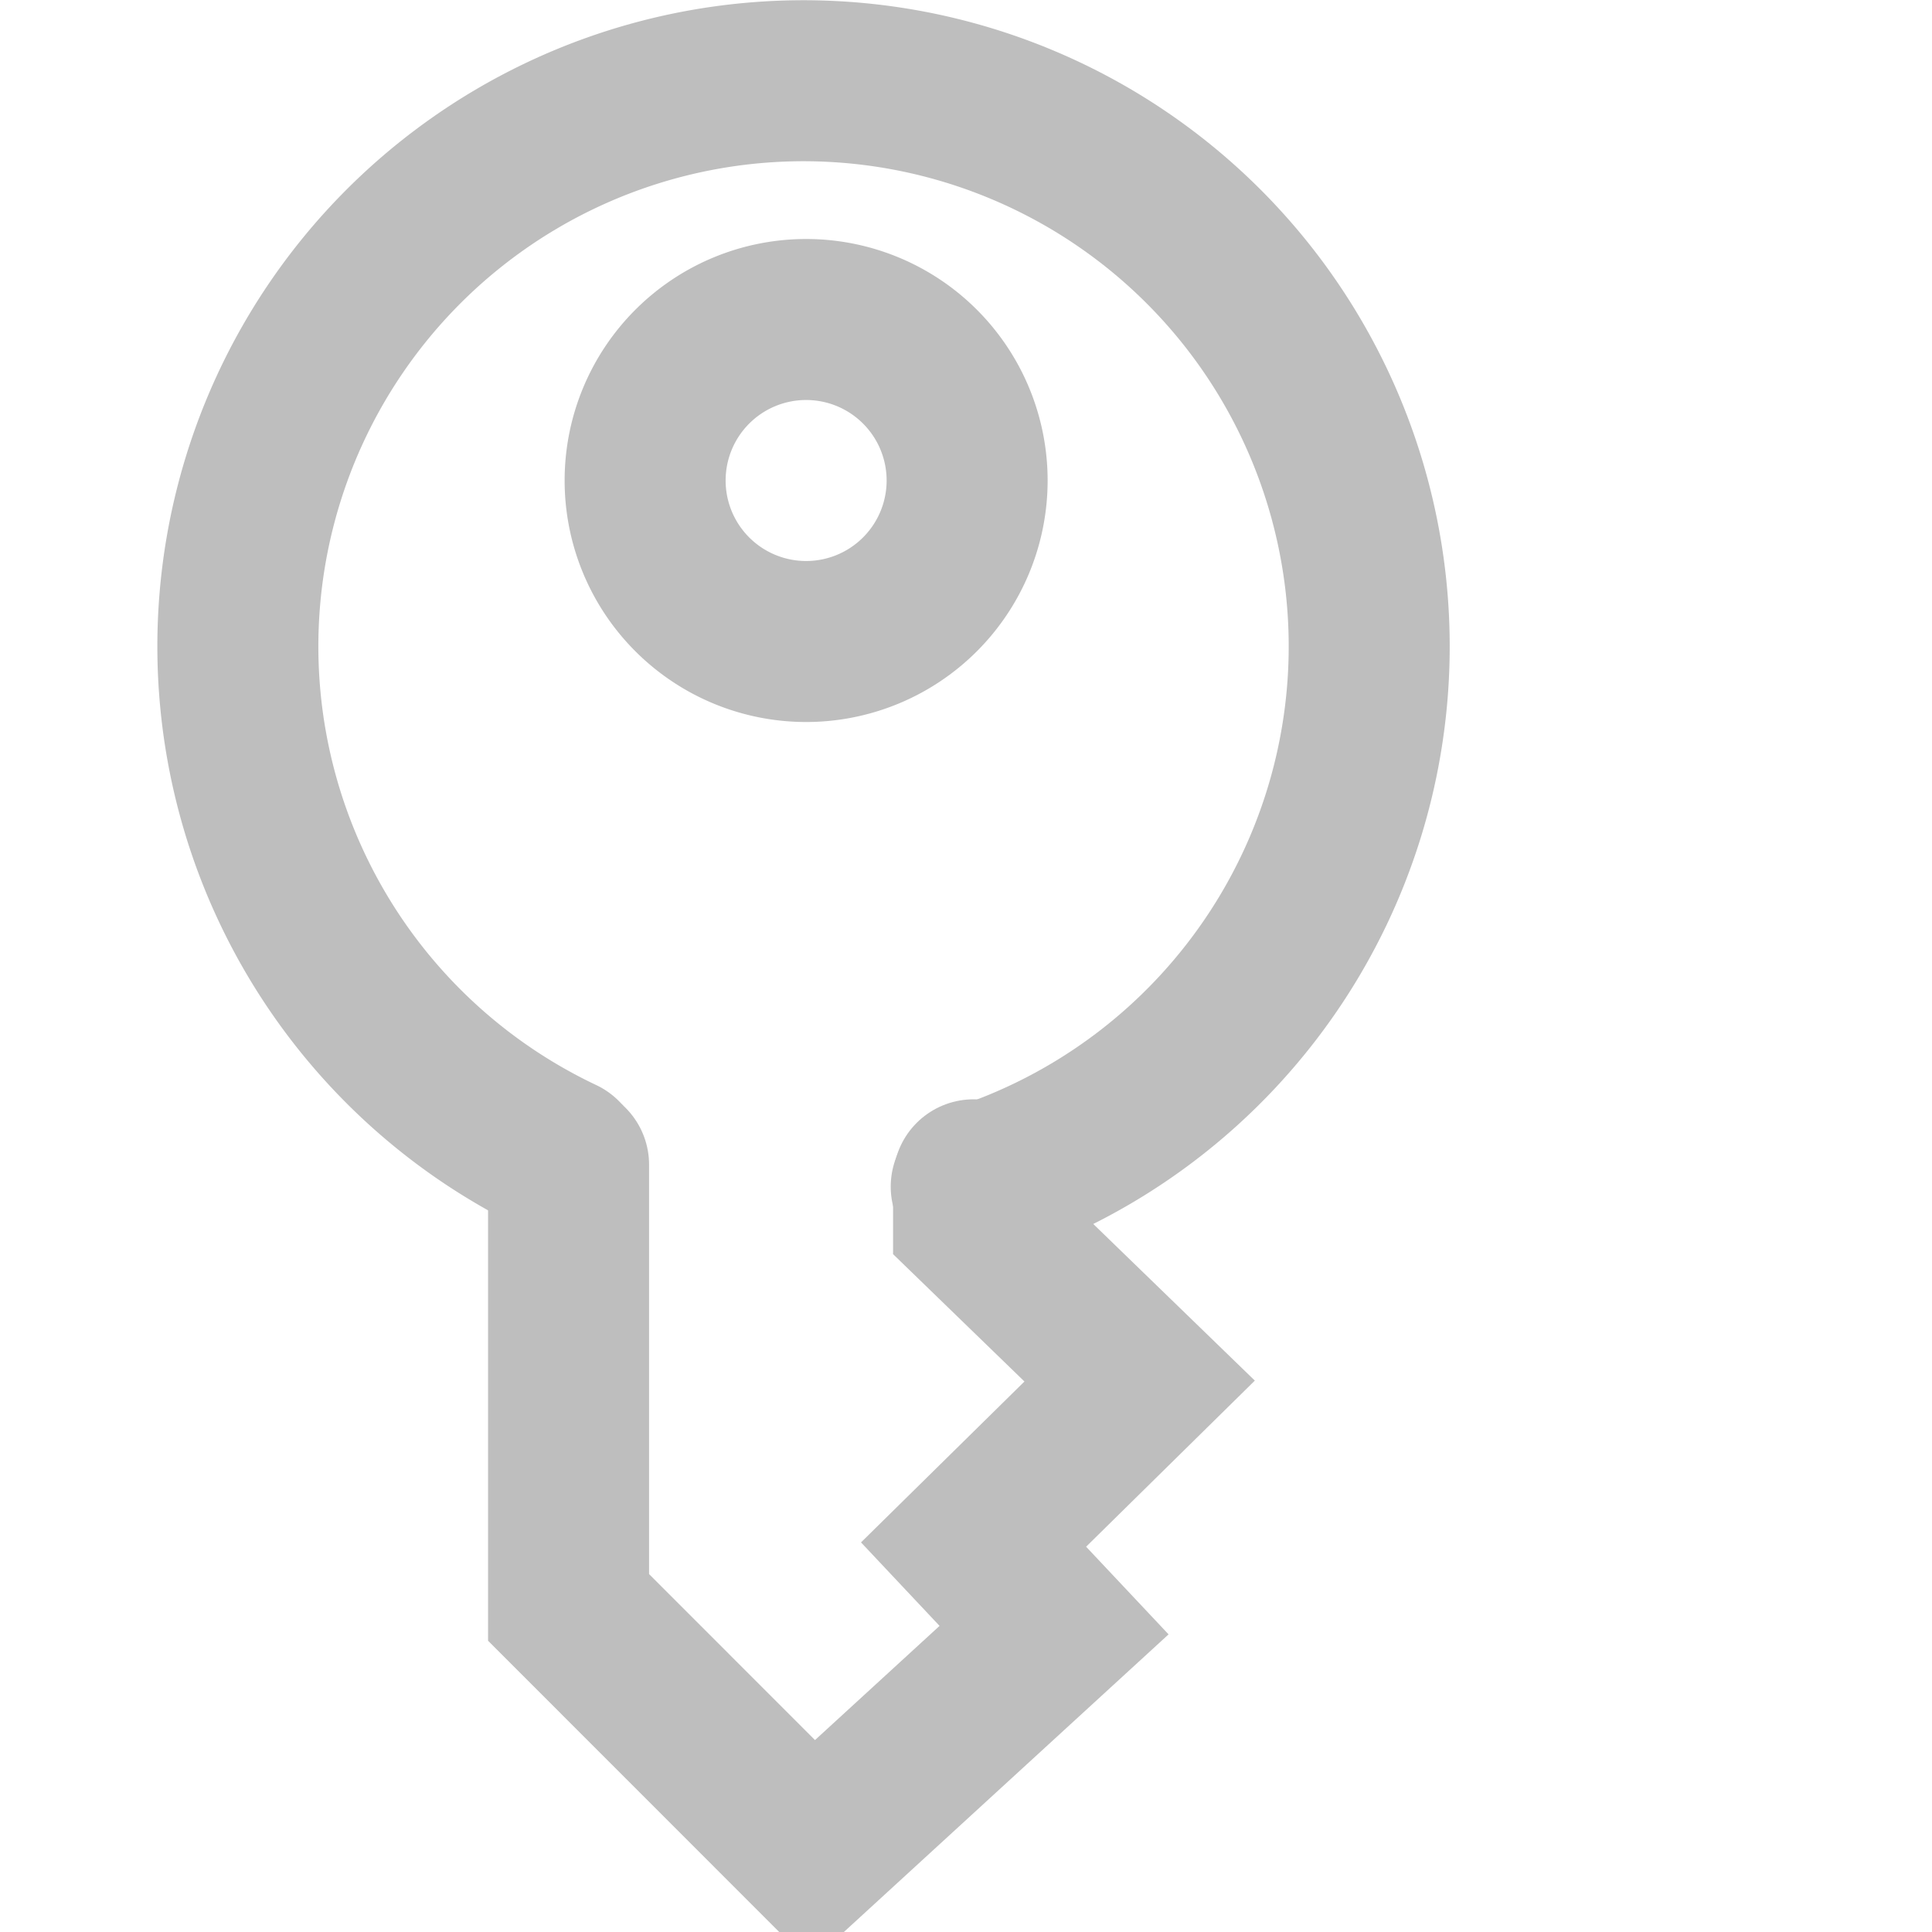 <?xml version="1.0" encoding="UTF-8" standalone="no"?>
<!-- Created with Inkscape (http://www.inkscape.org/) -->
<svg
   xmlns:svg="http://www.w3.org/2000/svg"
   xmlns="http://www.w3.org/2000/svg"
   version="1.0"
   width="24"
   height="24"
   id="svg7384">
  <title
     id="title9167">Moblin Icon Theme</title>
  <defs
     id="defs7386" />
  <g
     transform="translate(488,-1530)"
     id="layer3" />
  <g
     transform="translate(488,-1530)"
     id="layer5" />
  <g
     transform="translate(488,-1530)"
     id="layer7" />
  <g
     transform="translate(488,-1530)"
     id="layer2" />
  <g
     transform="translate(488,-1530)"
     id="layer8" />
  <g
     transform="translate(488,-2482.362)"
     id="layer1" />
  <g
     transform="translate(488,-1530)"
     id="layer11">
    <g
       transform="translate(-1672.832,1329.006)"
       id="use8186">
      <rect
         width="24"
         height="24"
         x="-1208.832"
         y="200.994"
         transform="scale(-1,1)"
         id="rect12214"
         style="opacity:0;fill:#ffffff;fill-opacity:1;stroke:none;display:inline" />
      <path
         d="M -447.021,964.383 A 7.027,7.027 0 1 1 -441.935,964.741"
         transform="translate(1638.832,-749.006)"
         id="path12216"
         style="fill:none;stroke:#bebebe;stroke-width:2;stroke-linecap:round;stroke-linejoin:miter;marker:none;stroke-miterlimit:4;stroke-dasharray:none;stroke-dashoffset:0;stroke-opacity:1;visibility:visible;display:inline;overflow:visible;enable-background:accumulate" />
      <path
         d="M 1191.895,215.462 L 1191.895,220.962 L 1194.926,223.994 L 1197.926,221.244 L 1196.926,220.181 L 1198.989,218.15 L 1196.926,216.15 L 1196.926,215.65"
         id="path12218"
         style="fill:none;stroke:#bebebe;stroke-width:2;stroke-linecap:round;stroke-linejoin:miter;marker:none;stroke-miterlimit:4;stroke-dasharray:none;stroke-dashoffset:0;stroke-opacity:1;visibility:visible;display:inline;overflow:visible;enable-background:accumulate" />
      <path
         d="M -441.688,955.812 A 2,2 0 1 1 -445.688,955.812 A 2,2 0 1 1 -441.688,955.812 z"
         transform="matrix(1,0,0,1,1638.534,-748.849)"
         id="path12220"
         style="fill:none;stroke:#bebebe;stroke-width:2;stroke-linecap:round;stroke-linejoin:miter;marker:none;stroke-miterlimit:4;stroke-dasharray:none;stroke-dashoffset:0;stroke-opacity:1;visibility:visible;display:inline;overflow:visible;enable-background:accumulate" />
    </g>
  </g>
  <g
     transform="translate(488,-1530)"
     id="layer4" />
  <g
     transform="translate(488,-1530)"
     id="layer9" />
  <g
     transform="translate(488,-1530)"
     id="layer10" />
  <g
     transform="translate(488,-1530)"
     id="layer6" />
</svg>
